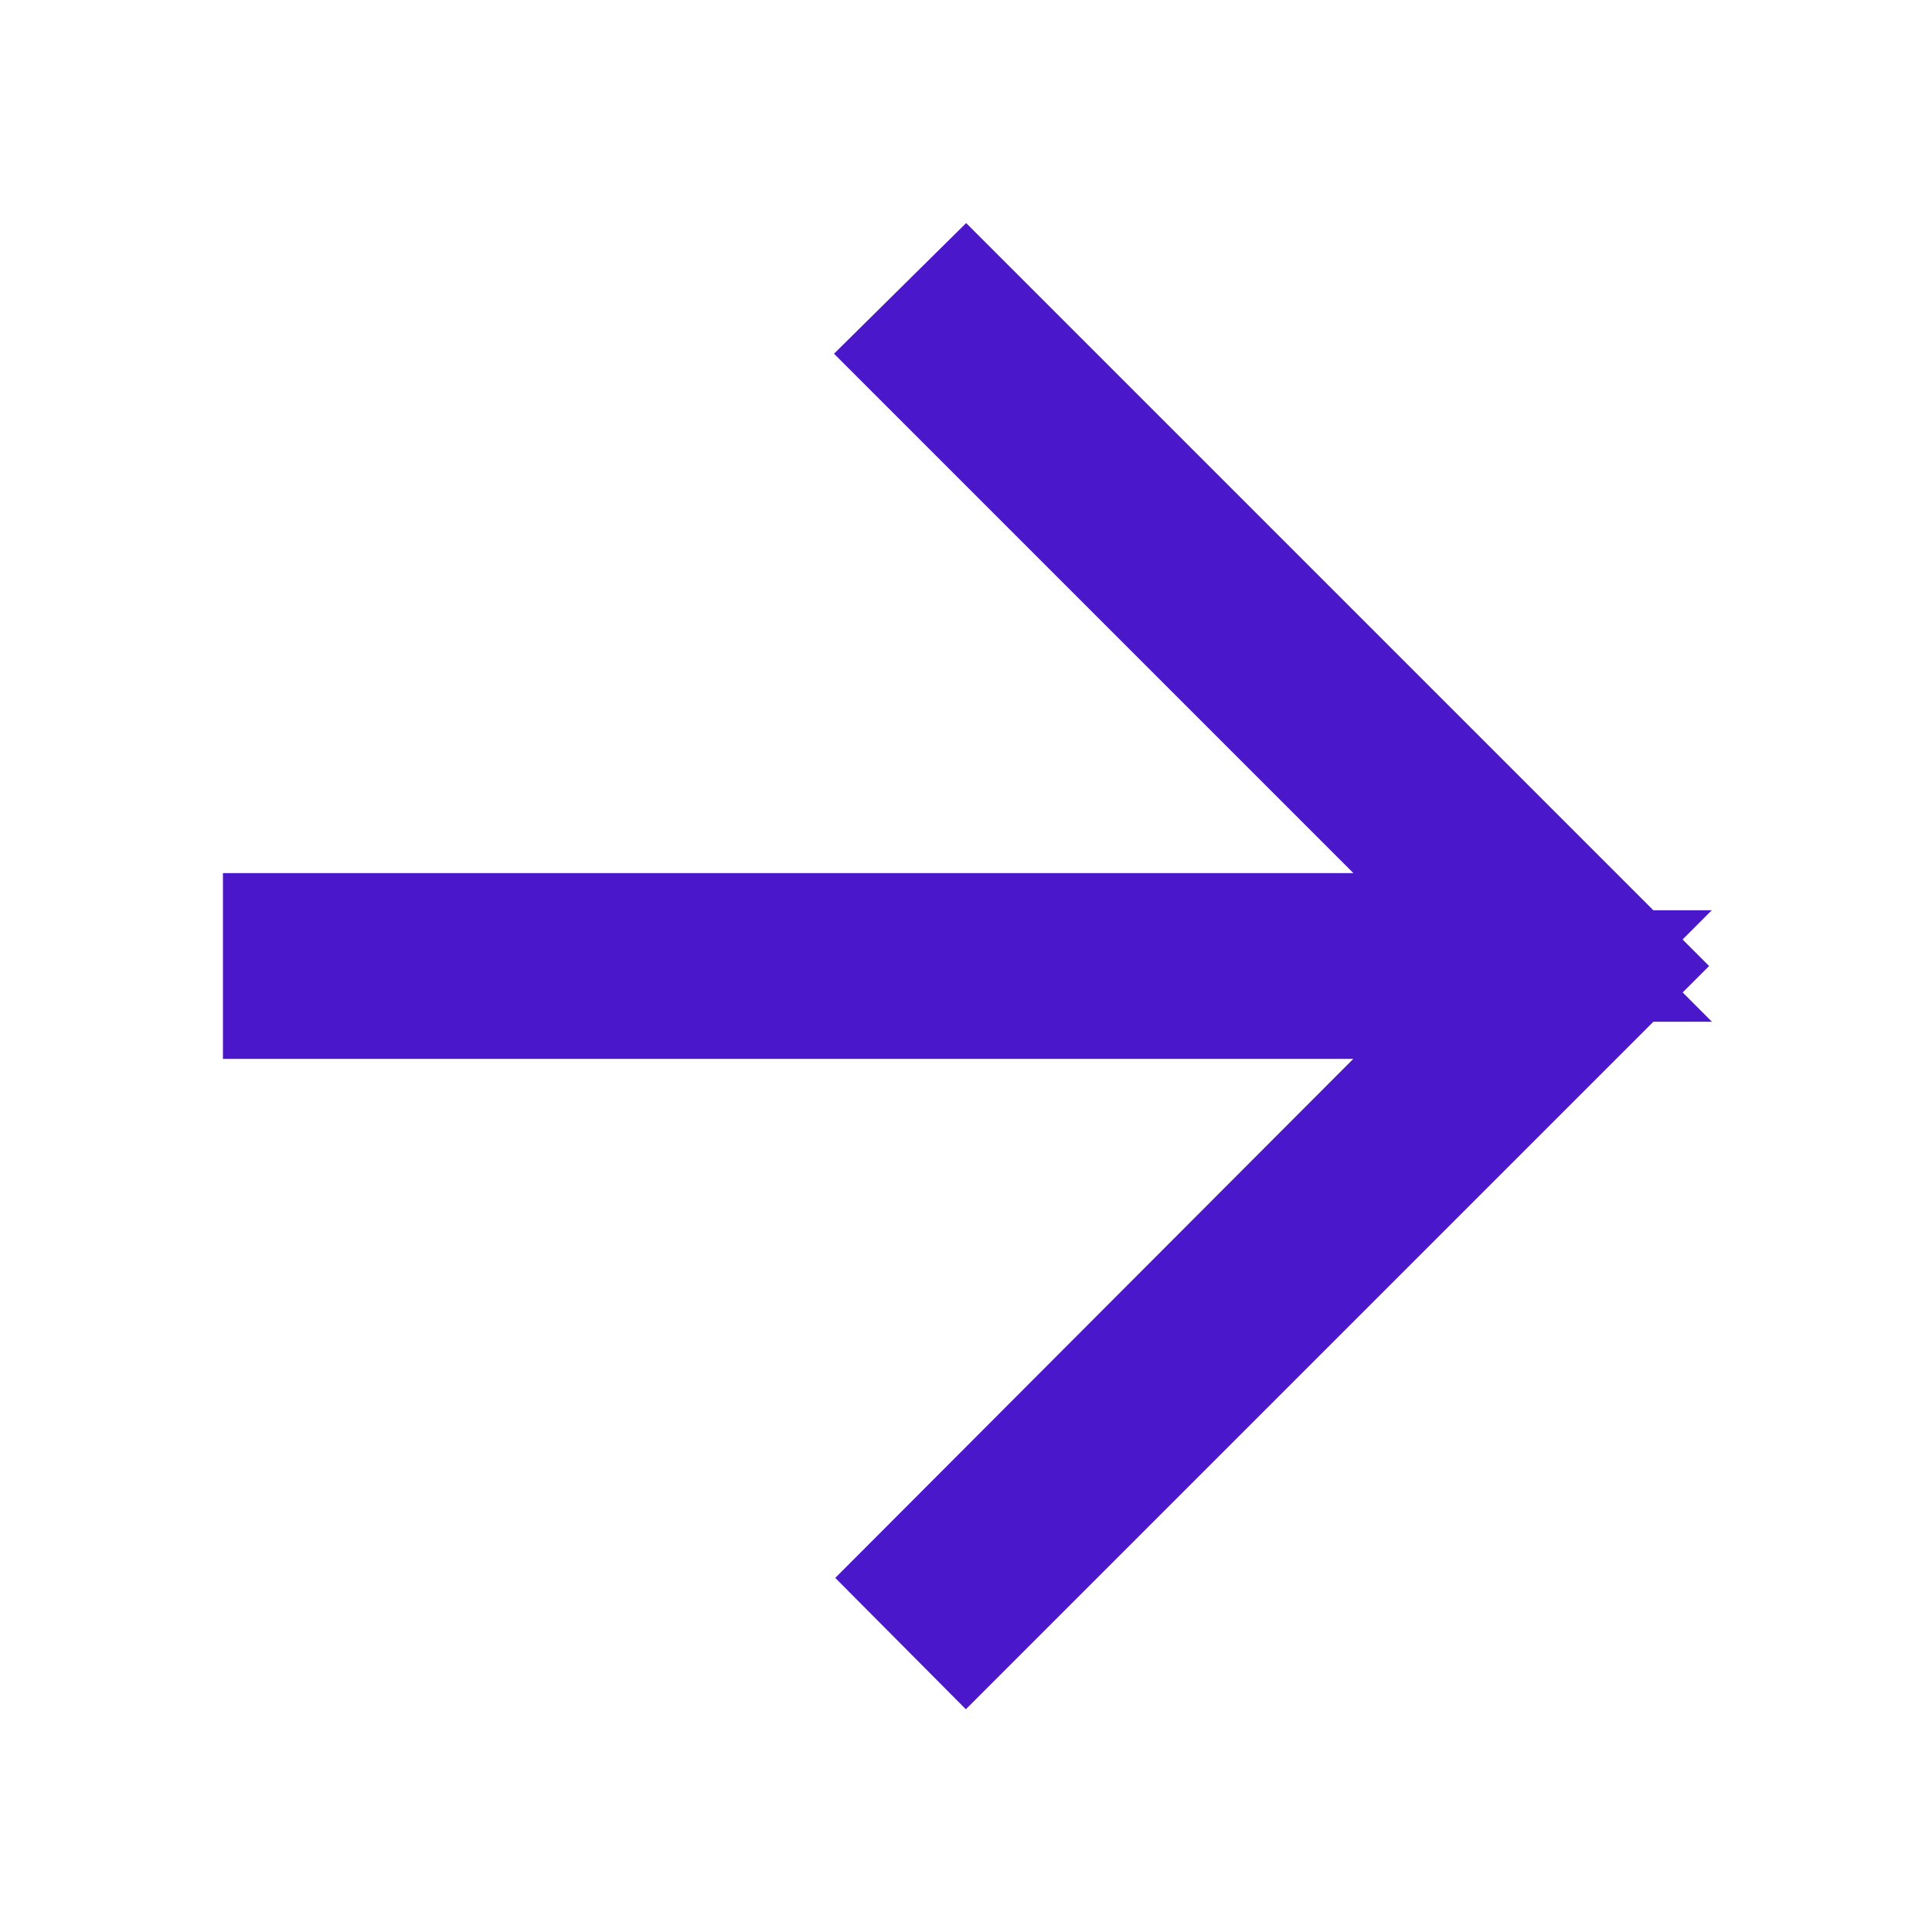 <svg width="13" height="13" viewBox="0 0 13 13" fill="none" xmlns="http://www.w3.org/2000/svg">
<path d="M6.321 2.382L9.46 5.521L10.313 6.375H9.106H2V6.625H9.106H10.312L9.46 7.478L6.326 10.618L6.5 10.793L10.793 6.5L6.499 2.206L6.321 2.382Z" fill="#4A17CB" stroke="#4A17CB"/>
</svg>
